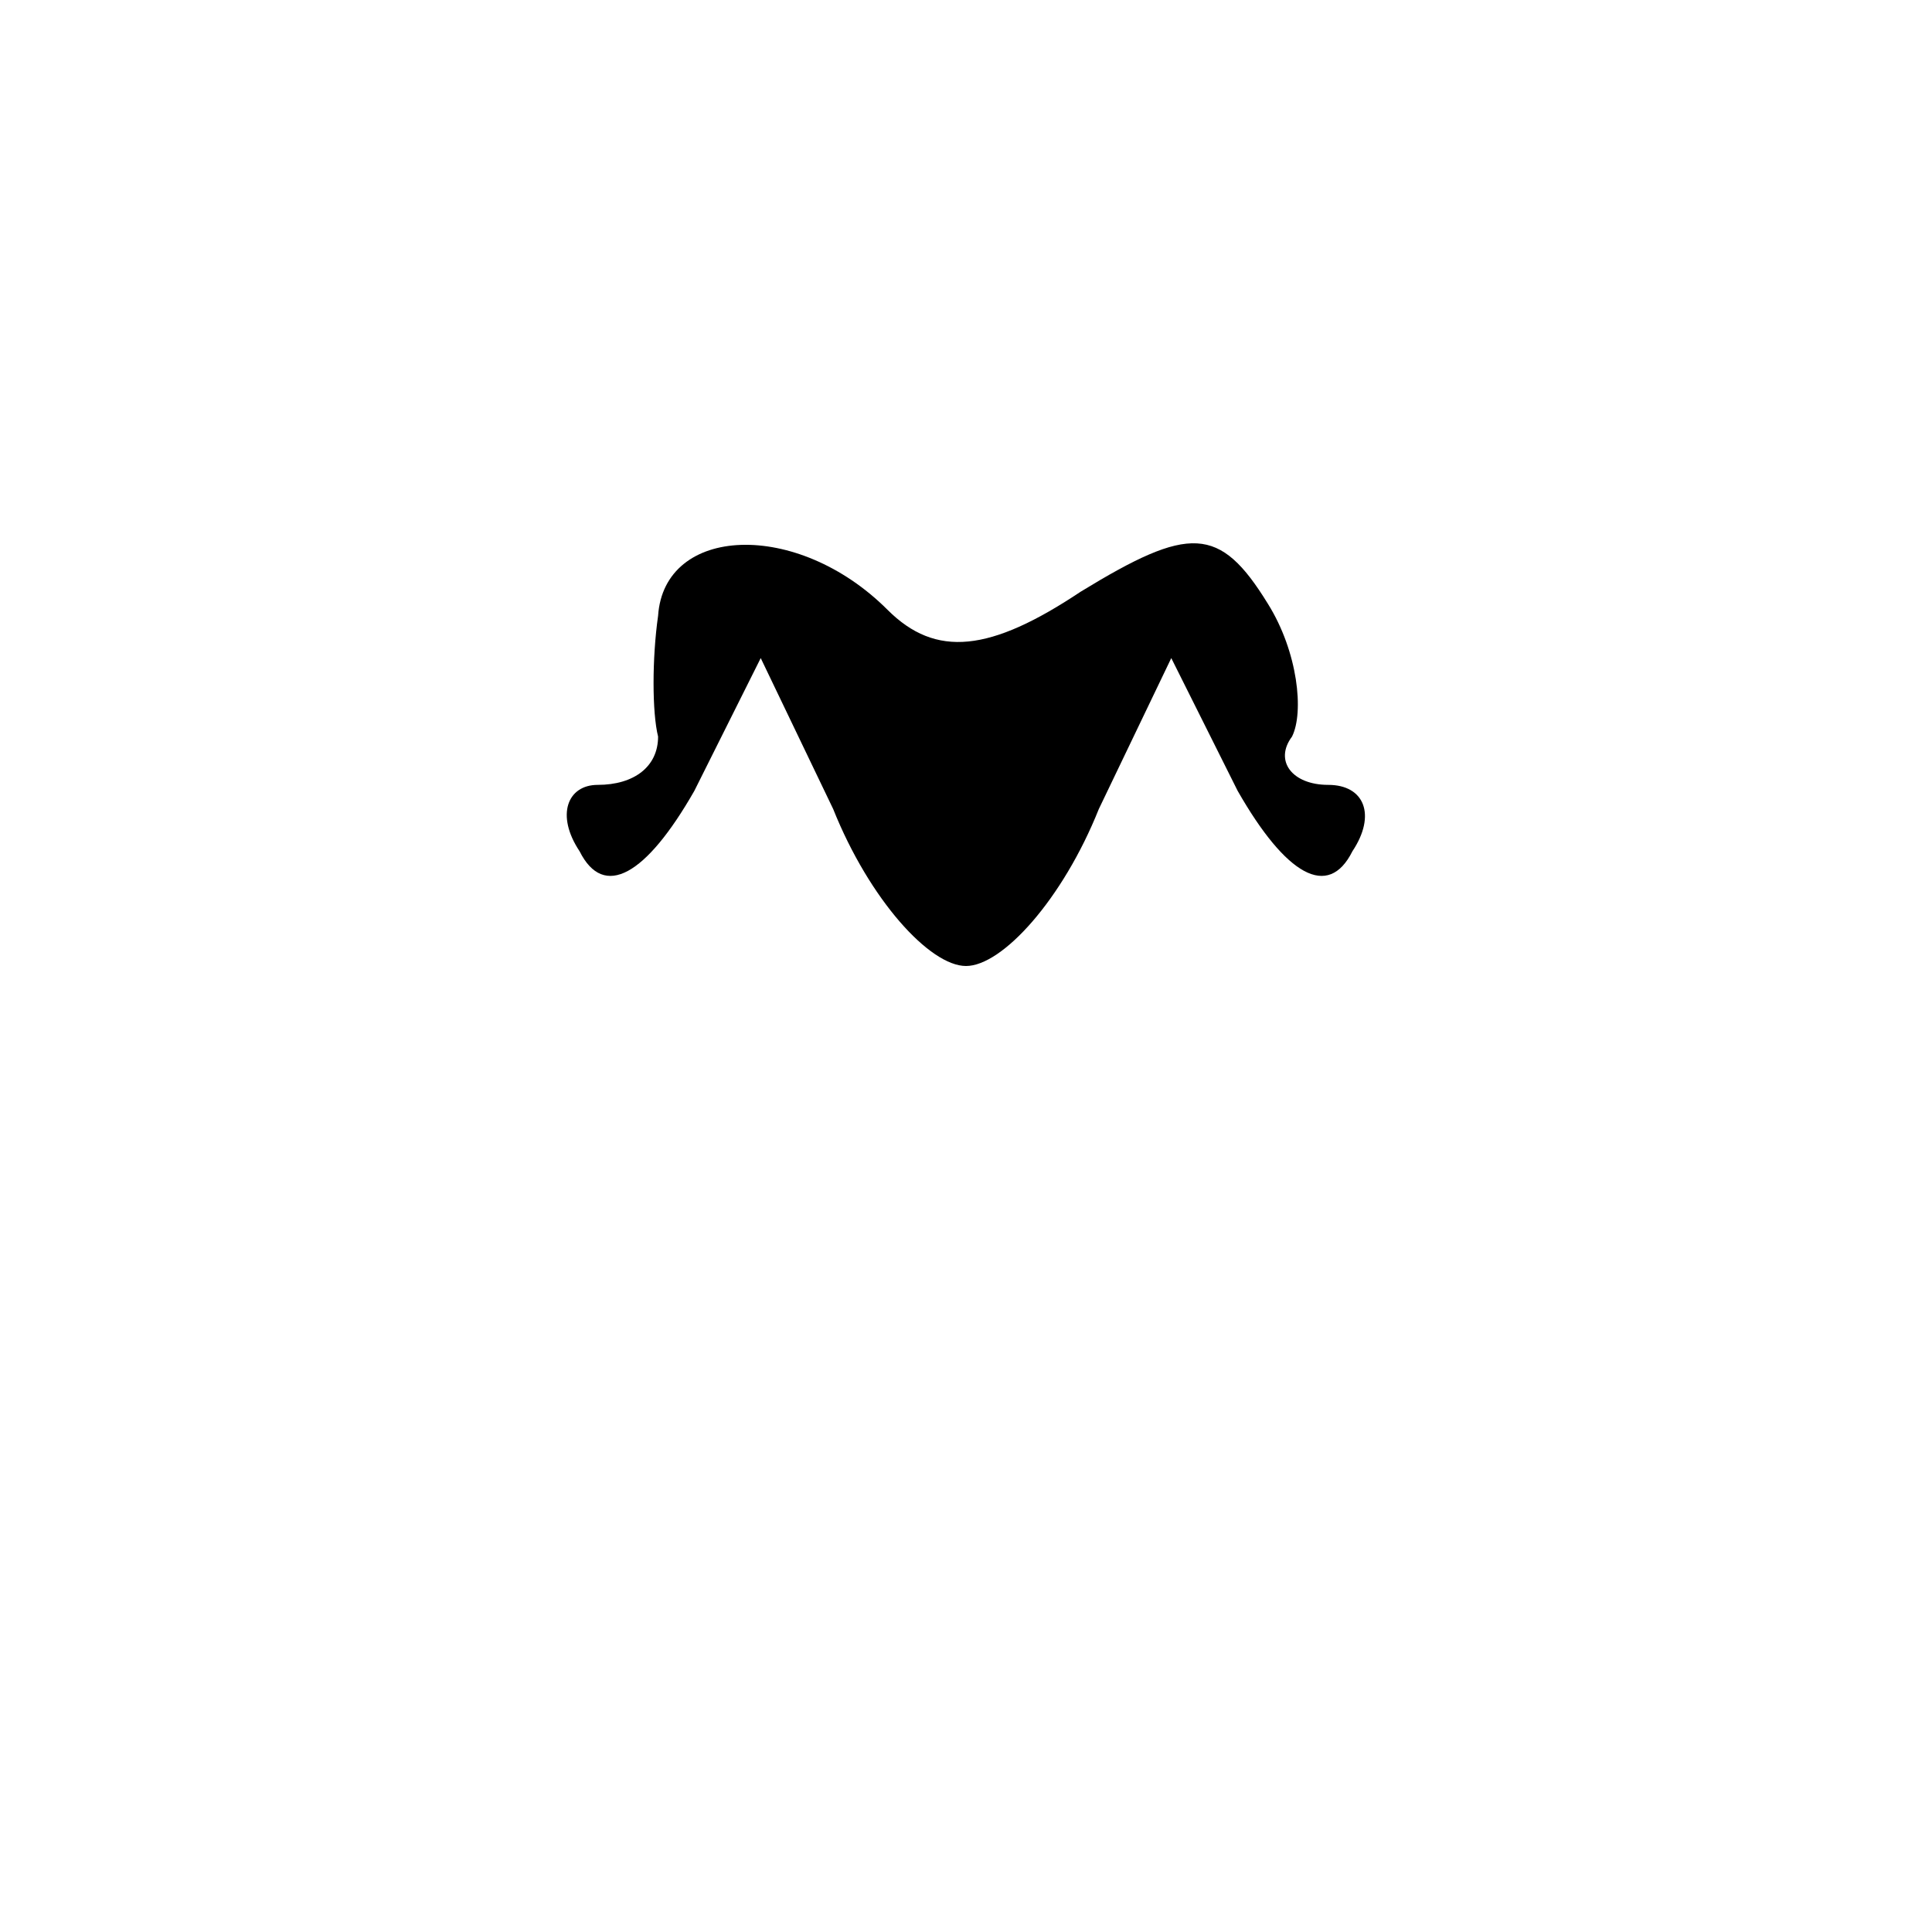 <?xml version="1.0" standalone="no"?>
<!DOCTYPE svg PUBLIC "-//W3C//DTD SVG 20010904//EN"
 "http://www.w3.org/TR/2001/REC-SVG-20010904/DTD/svg10.dtd">
<svg version="1.0" xmlns="http://www.w3.org/2000/svg"
 width="32pt" height="32pt" viewBox="0 0 32 32"
 preserveAspectRatio="xMidYMid meet">
<g transform="translate(0,32) scale(0.1,-0.1)"
fill="#000000" stroke="none">
<path fill="#000000" stroke="none" d="M109 218 c-1 -7 -1 -16 0 -20 0 -5 -4
-8 -10 -8 -5 0 -7 -5 -3 -11 4 -8 11 -4 19 10 l11 22 12 -25 c6 -15 16 -26 22
-26 6 0 16 11 22 26 l12 25 11 -22 c8 -14 15 -18 19 -10 4 6 2 11 -4 11 -6 0
-9 4 -6 8 2 4 1 14 -4 22 -8 13 -13 13 -31 2 -15 -10 -24 -11 -32 -3 -15 15
-37 14 -38 -1z"/>
</g>
</svg>
